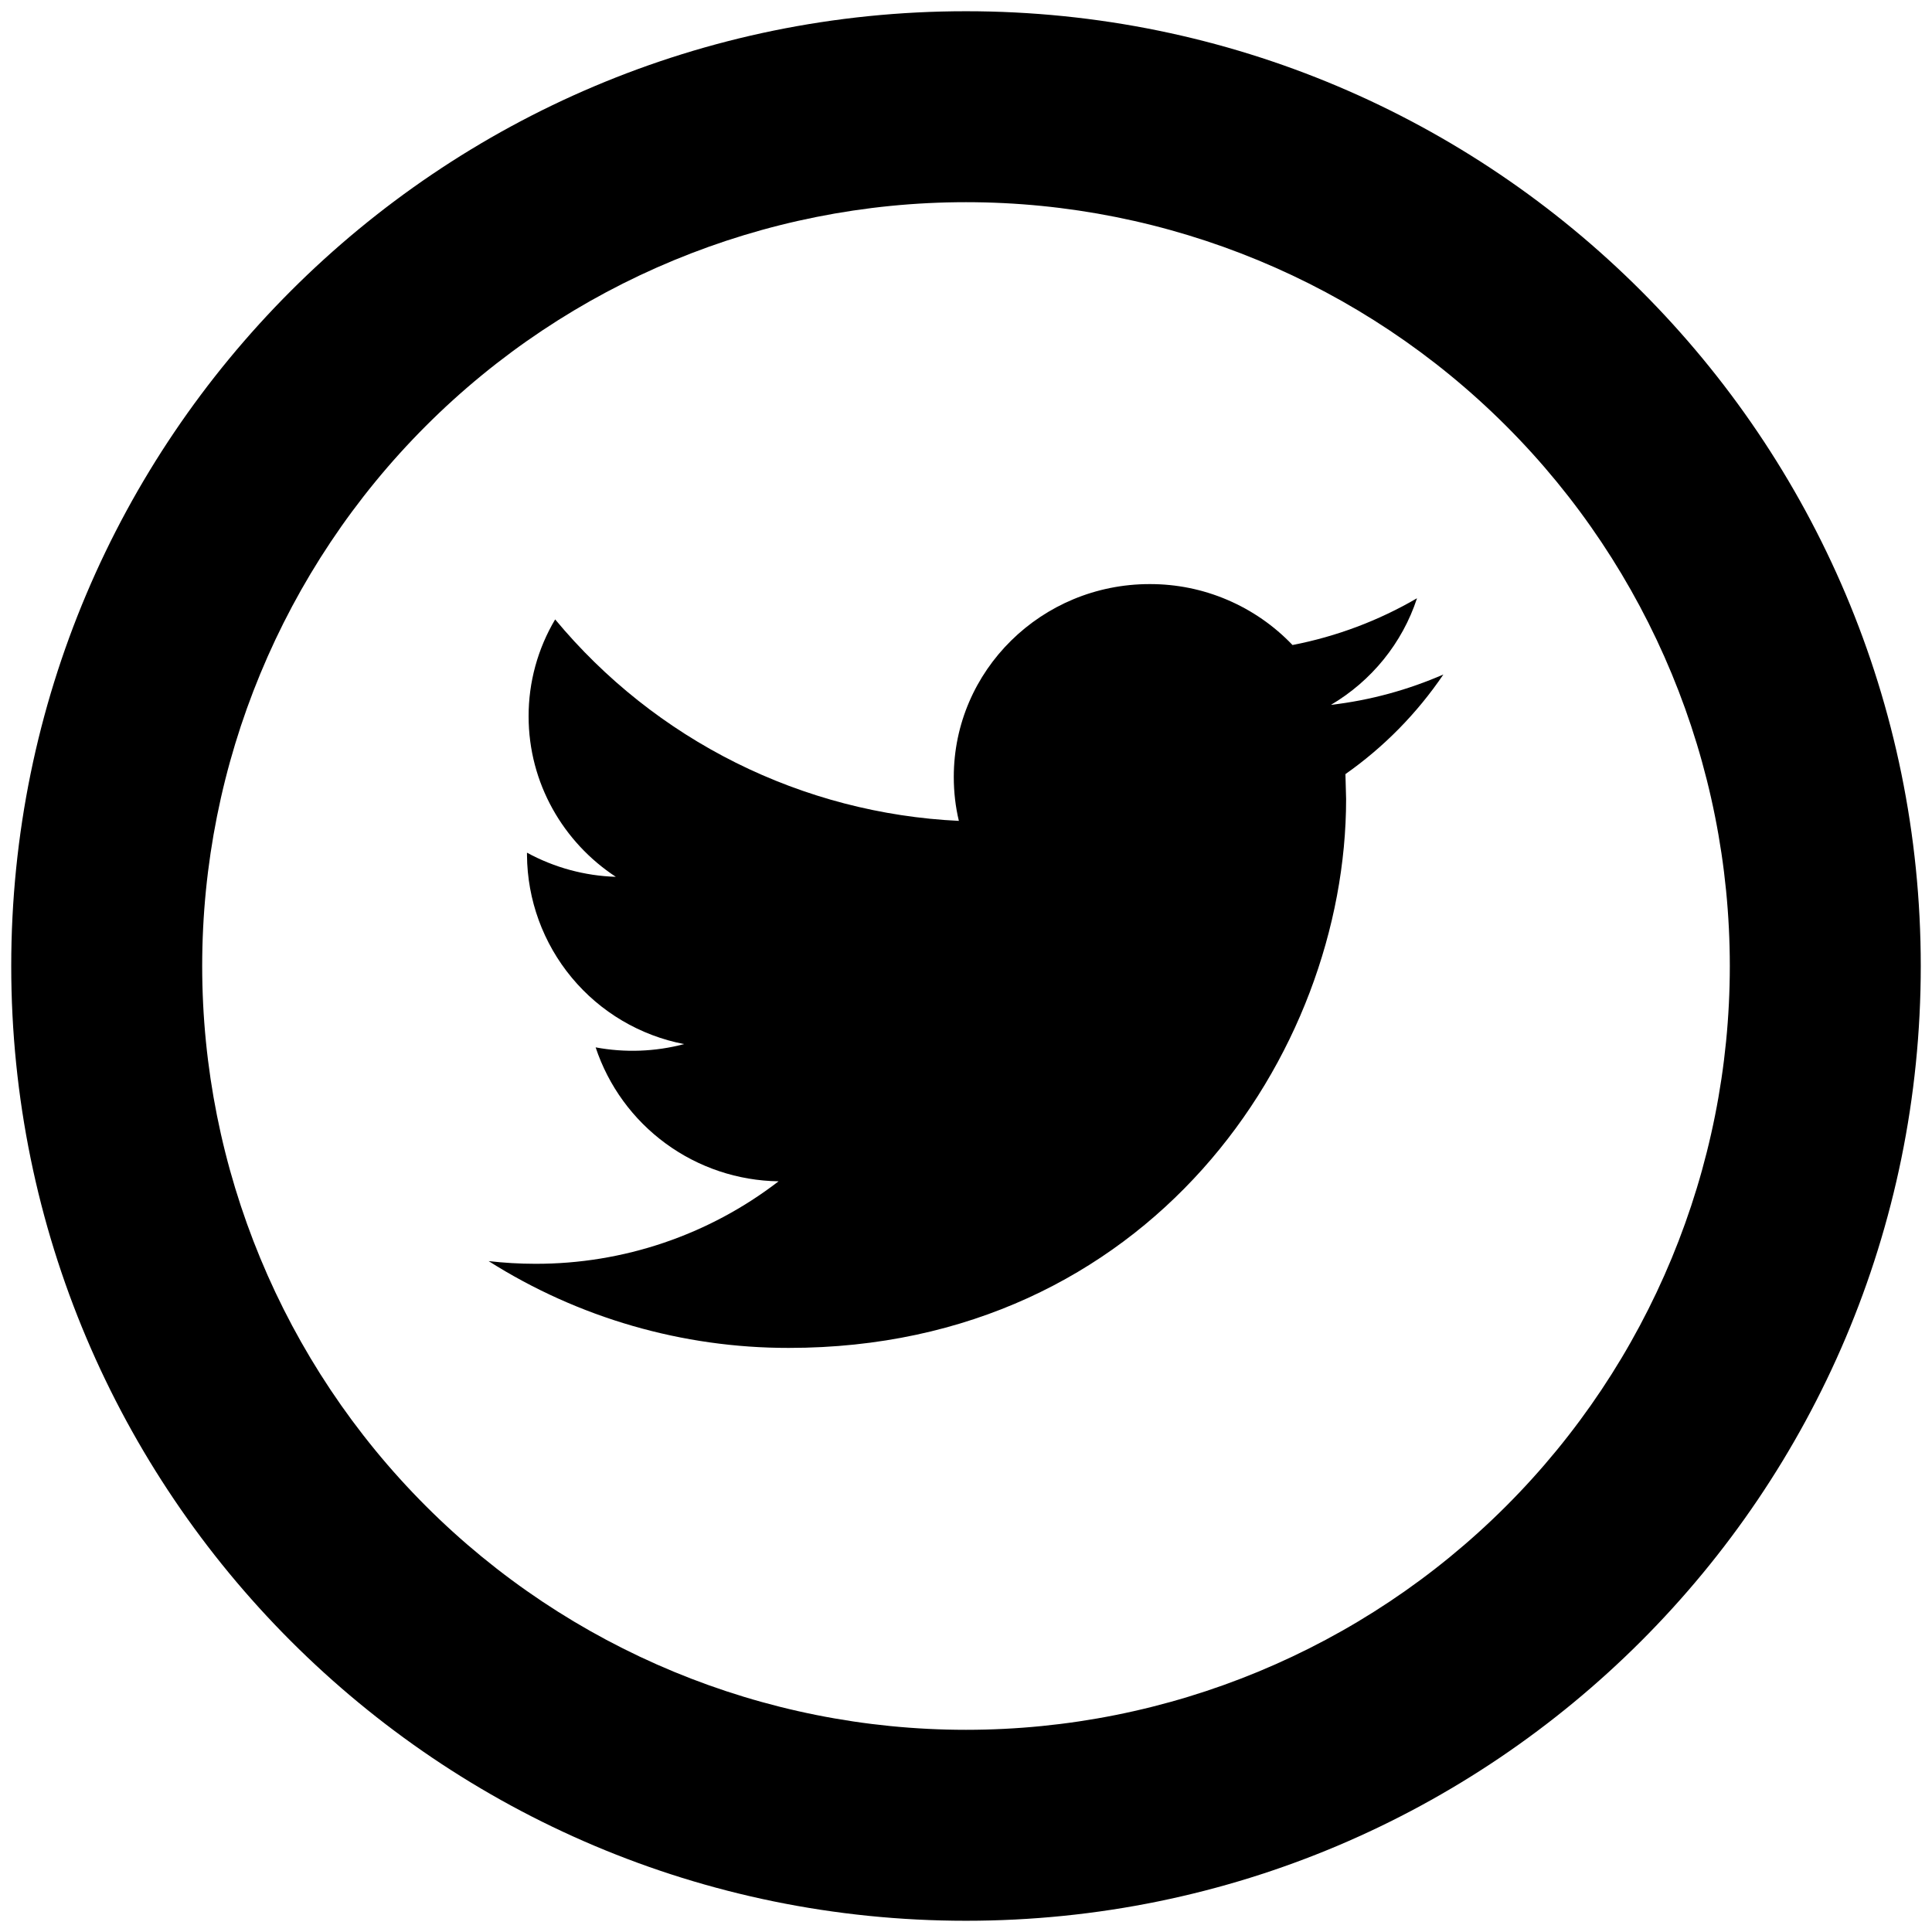 <svg width="43" height="43" viewBox="0 0 43 43" fill="none" xmlns="http://www.w3.org/2000/svg">
<path d="M21.5 38.5C26.009 38.5 30.333 36.709 33.521 33.521C36.709 30.333 38.5 26.009 38.5 21.5C38.5 16.991 36.709 12.667 33.521 9.479C30.333 6.291 26.009 4.5 21.5 4.5C16.991 4.5 12.667 6.291 9.479 9.479C6.291 12.667 4.5 16.991 4.5 21.5C4.5 26.009 6.291 30.333 9.479 33.521C12.667 36.709 16.991 38.5 21.5 38.5V38.5ZM21.5 42.75C9.764 42.75 0.25 33.236 0.25 21.5C0.25 9.764 9.764 0.25 21.5 0.25C33.236 0.25 42.75 9.764 42.75 21.5C42.75 33.236 33.236 42.75 21.5 42.75Z" fill="black"/>
<path d="M32.125 15.012C31.343 15.352 30.504 15.586 29.622 15.688C30.523 15.157 31.211 14.315 31.538 13.315C30.68 13.815 29.743 14.167 28.767 14.356C28.357 13.926 27.863 13.584 27.317 13.351C26.77 13.117 26.181 12.998 25.586 13C23.179 13 21.228 14.923 21.228 17.293C21.228 17.628 21.266 17.956 21.341 18.27C19.614 18.188 17.923 17.747 16.376 16.975C14.829 16.203 13.46 15.117 12.356 13.786C11.968 14.439 11.764 15.184 11.765 15.943C11.765 17.431 12.537 18.748 13.706 19.515C13.014 19.494 12.337 19.309 11.729 18.978V19.031C11.736 20.028 12.088 20.993 12.726 21.76C13.363 22.527 14.247 23.05 15.227 23.238C14.584 23.408 13.911 23.433 13.257 23.311C13.542 24.169 14.087 24.917 14.817 25.451C15.546 25.985 16.424 26.279 17.329 26.292C15.777 27.487 13.873 28.133 11.914 28.128C11.563 28.128 11.217 28.107 10.875 28.068C12.873 29.333 15.191 30.003 17.556 30C25.576 30 29.96 23.459 29.96 17.785L29.945 17.229C30.8 16.628 31.538 15.877 32.125 15.012V15.012Z" fill="black"/>
</svg>

